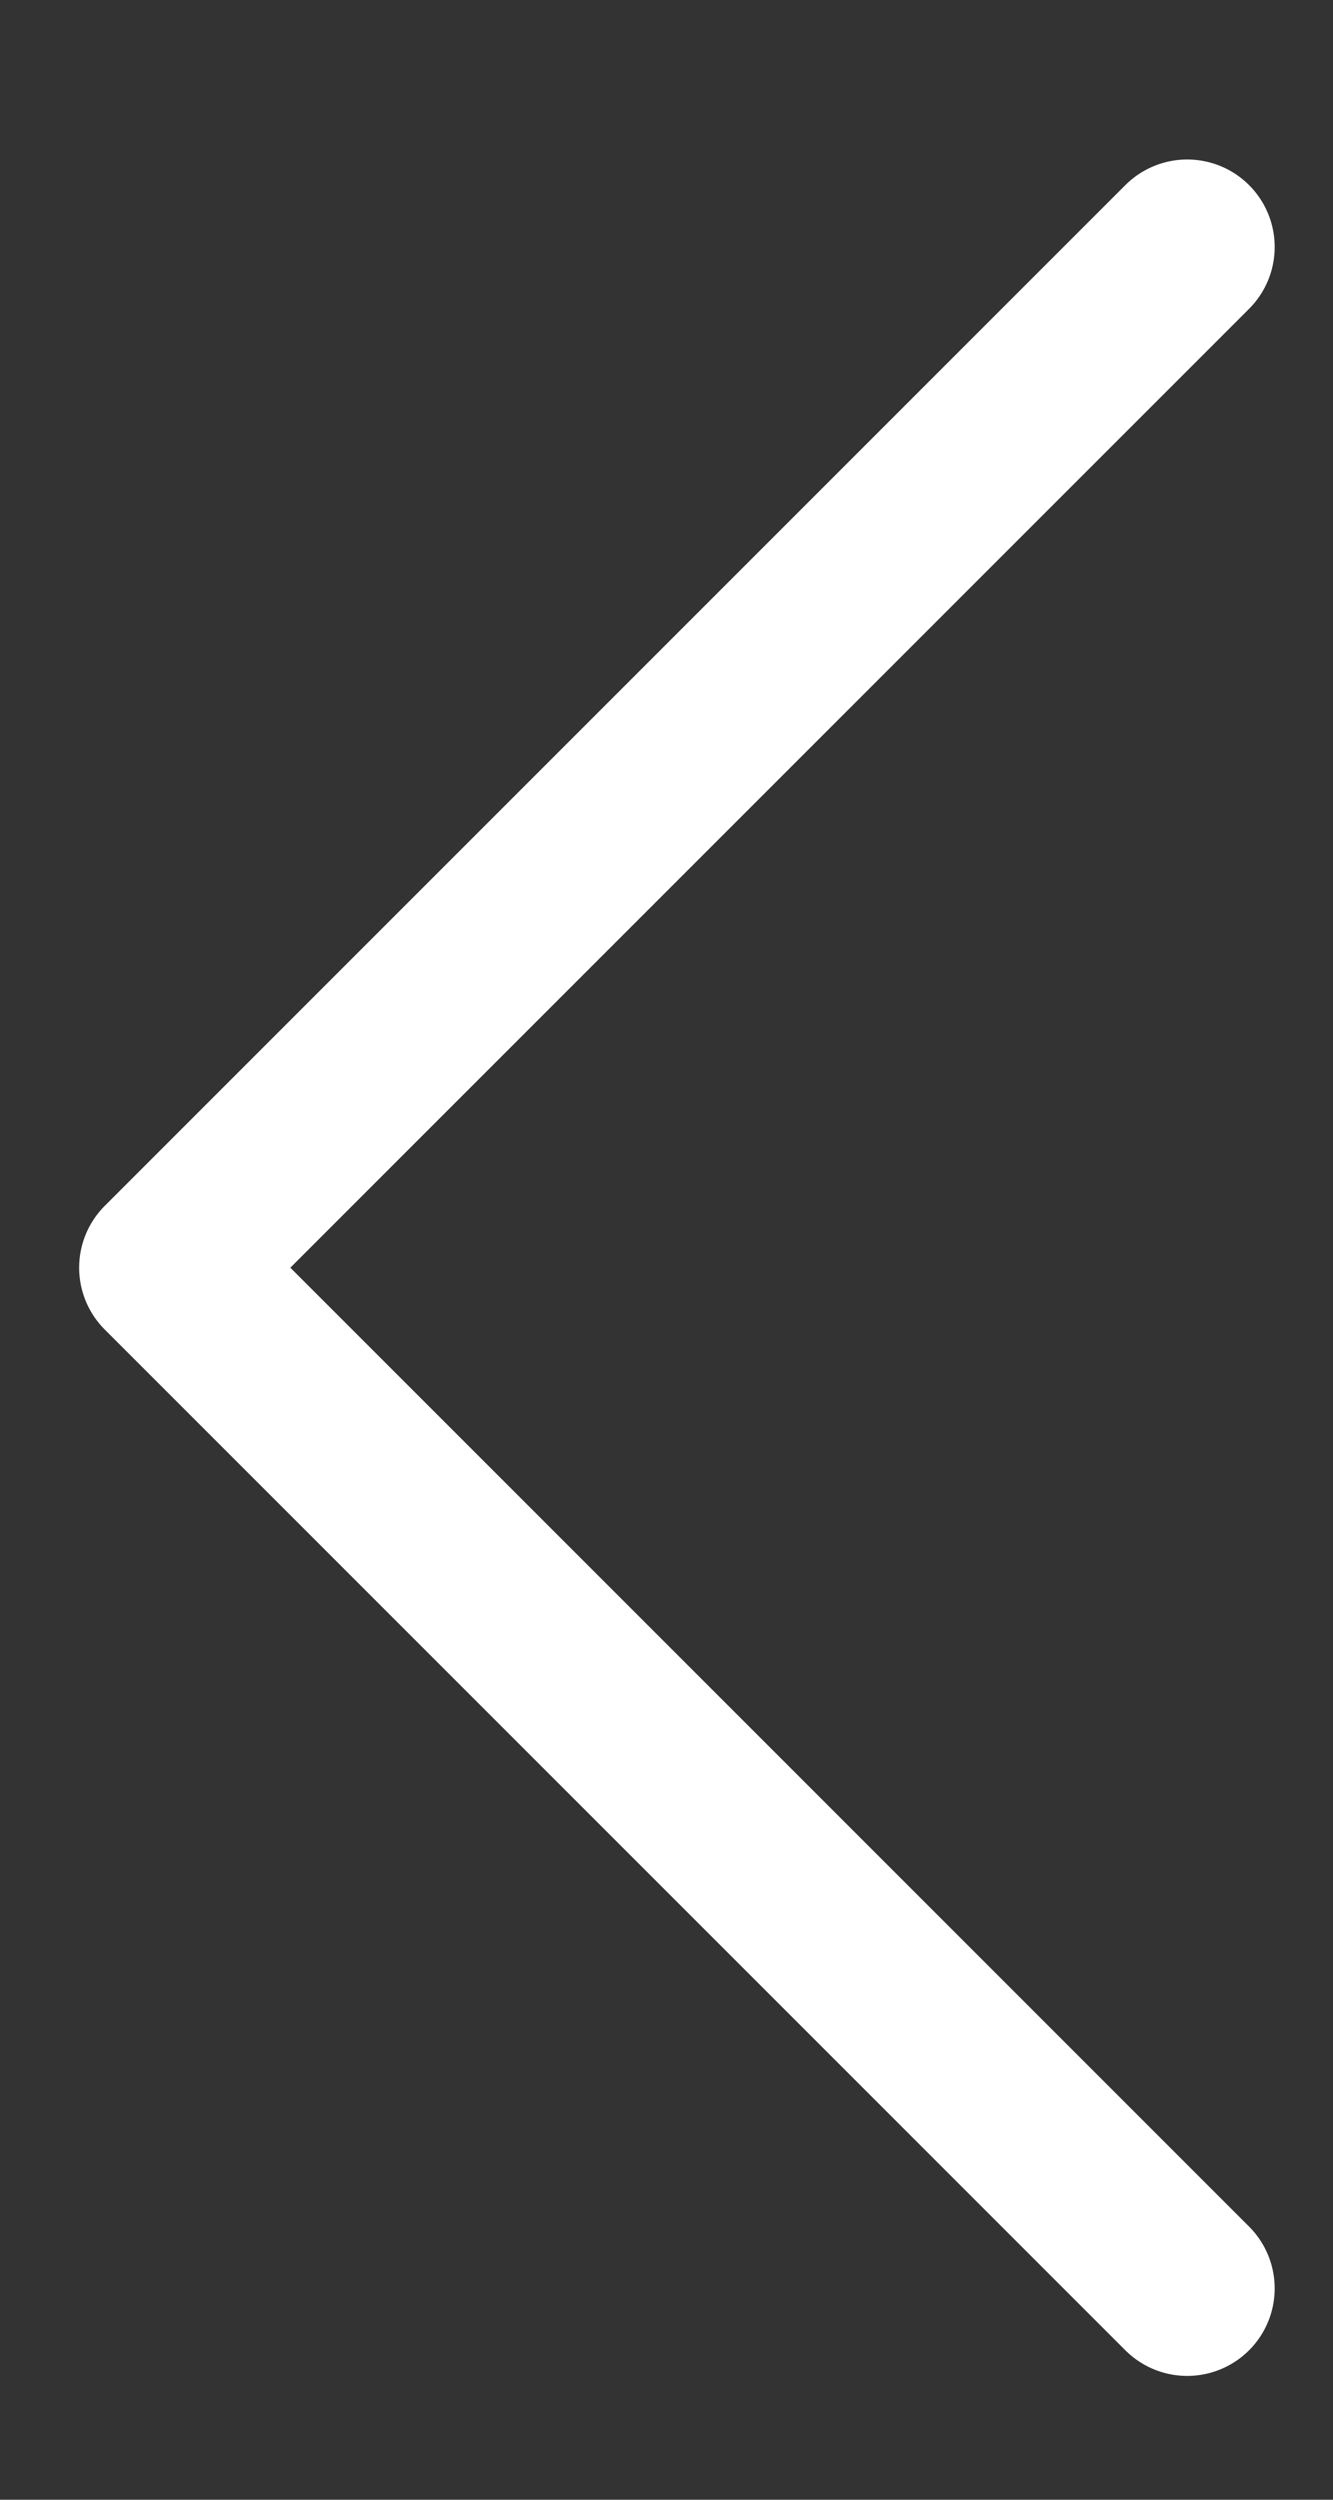<svg width="8" height="15" viewBox="0 0 8 15" fill="none" xmlns="http://www.w3.org/2000/svg">
<rect x="0" y="0" width="8" height="15" fill="#333333" stroke="none"/>
<path d="M7.125 1.482L1 7.607L7.125 13.732" stroke="white" stroke-width="1.05" stroke-linecap="round" stroke-linejoin="round"/>
</svg>
